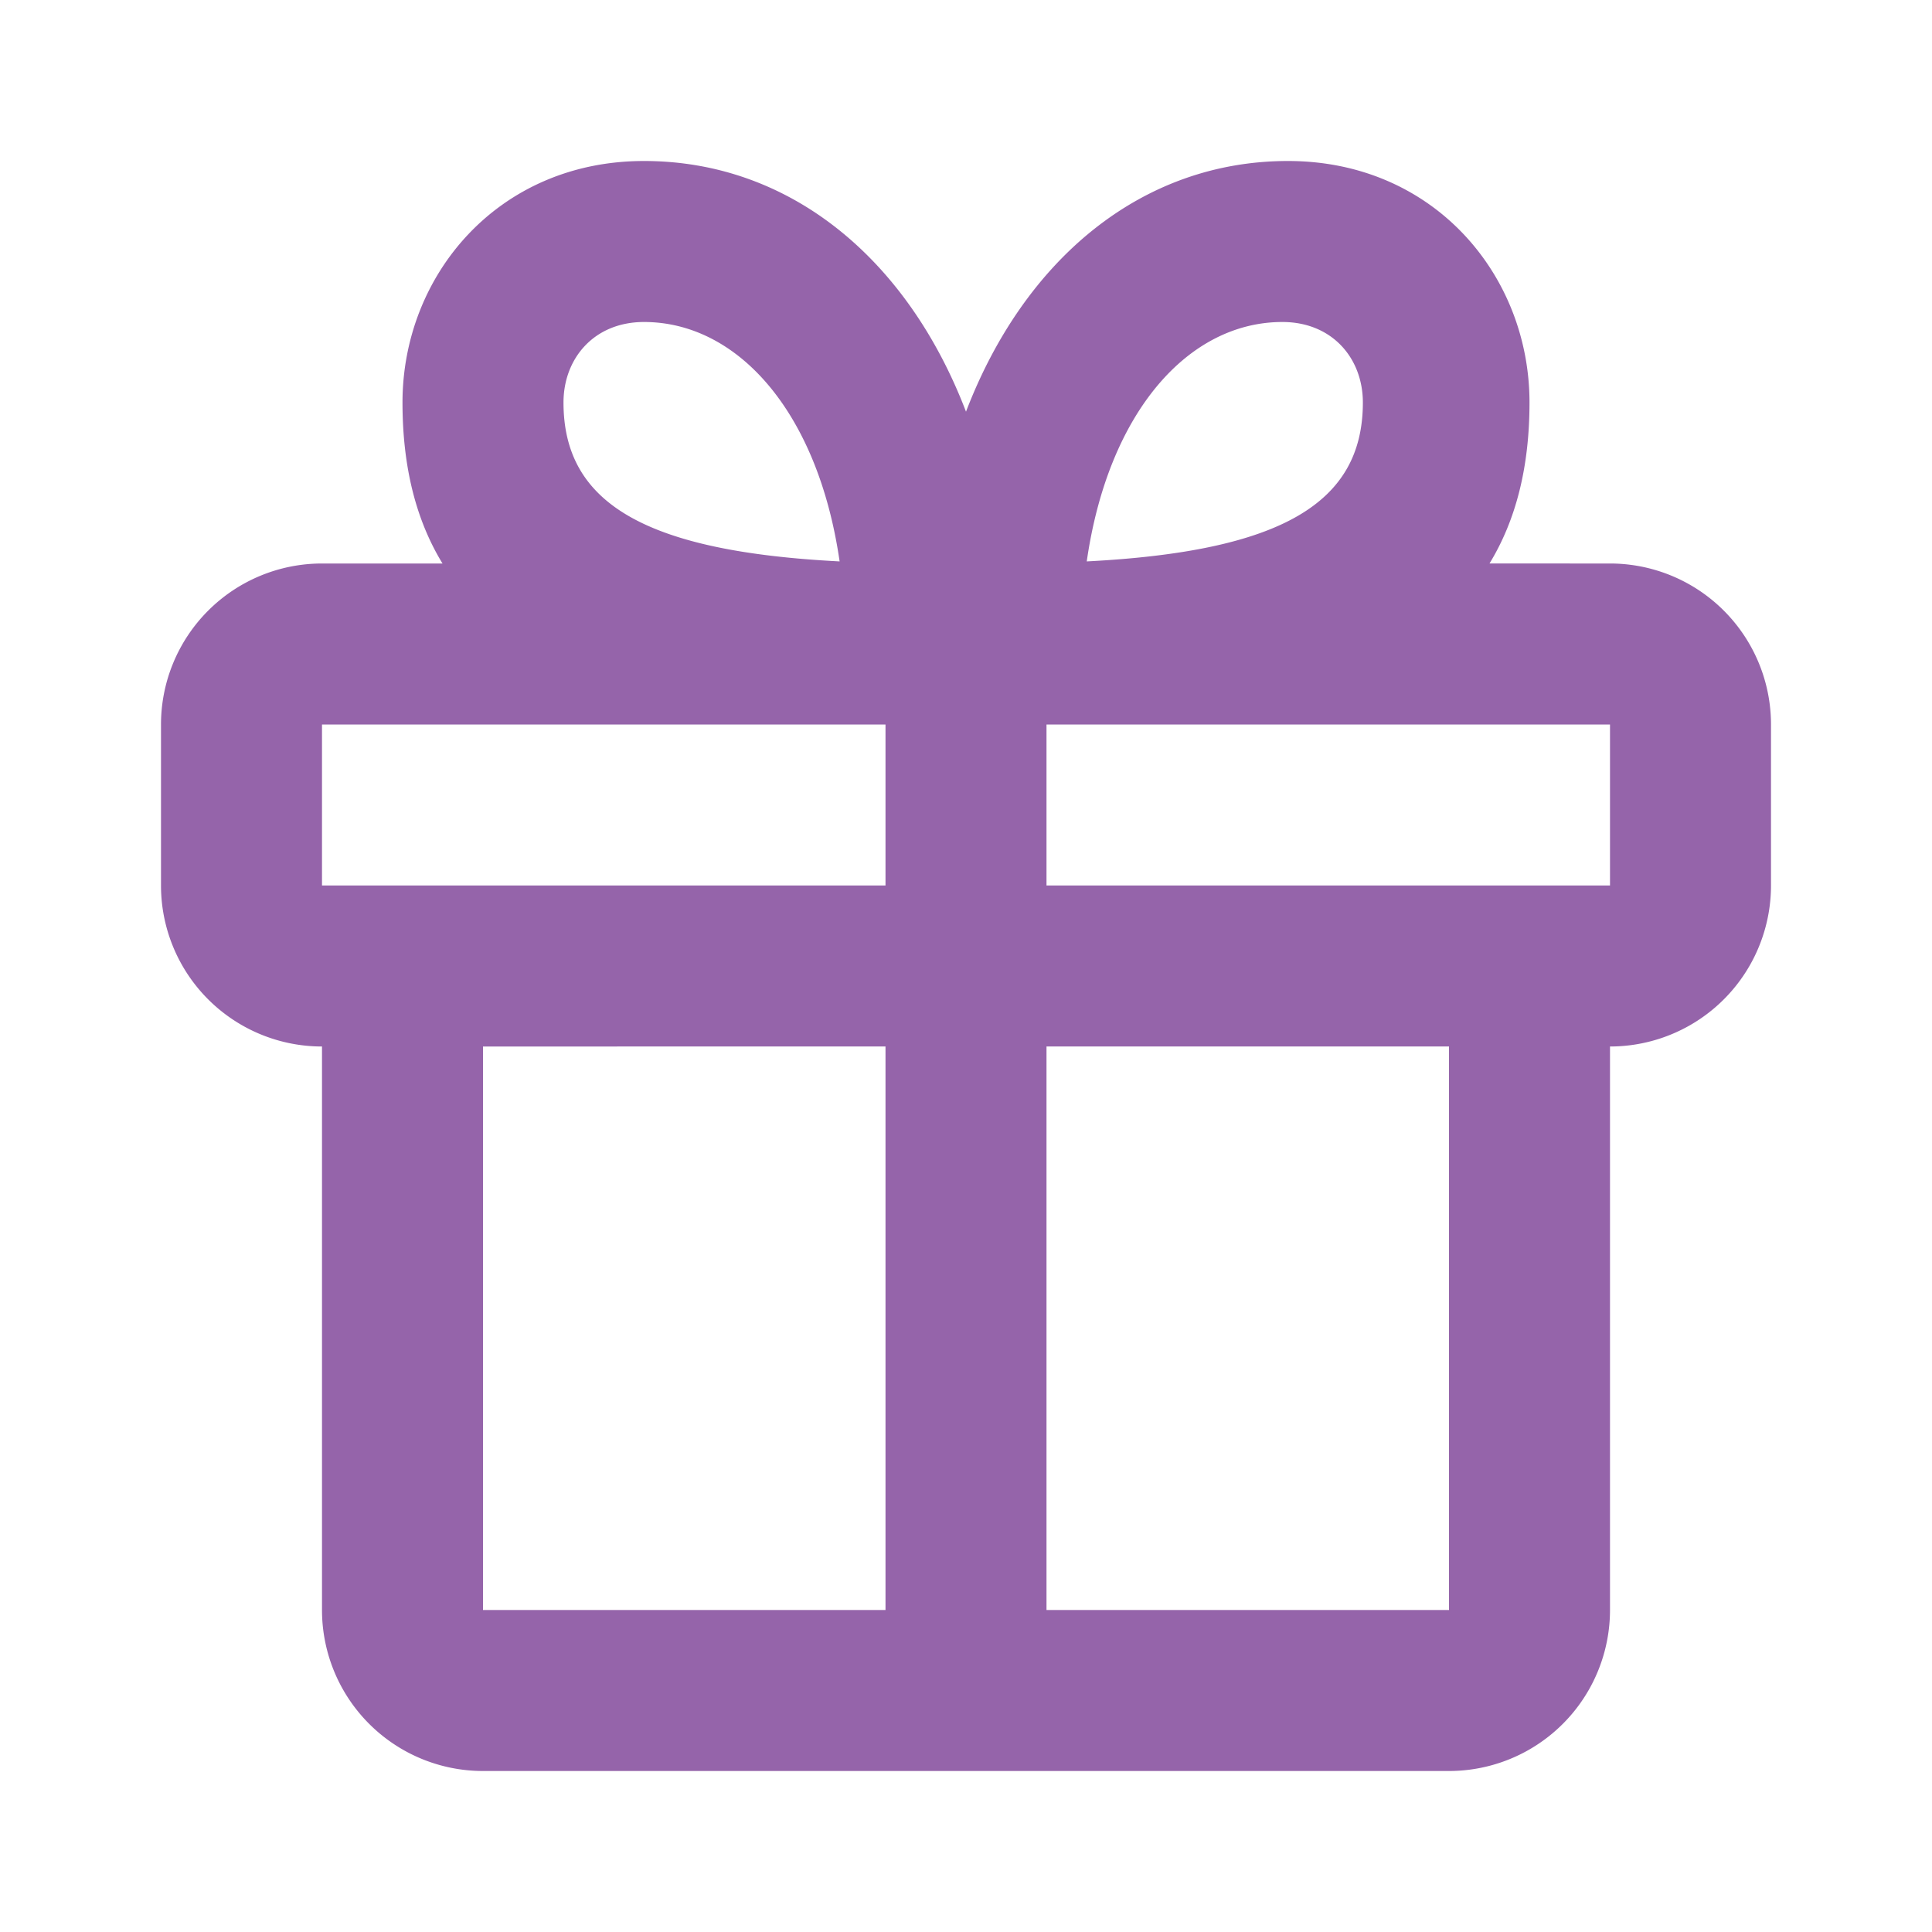 <svg width="24" height="24" fill="none" xmlns="http://www.w3.org/2000/svg"><path fill-rule="evenodd" clip-rule="evenodd" d="M5.497 7C5.169 6.463 5 5.803 5 5c0-1.583 1.19-3 3-3 1.812 0 3.273 1.214 4 3.114C12.727 3.214 14.188 2 16 2c1.81 0 3 1.417 3 3 0 .803-.169 1.463-.497 2H20a2 2 0 012 2v2a2 2 0 01-2 2v7a2 2 0 01-2 2H6a2 2 0 01-2-2v-7a2 2 0 01-2-2V9a2 2 0 012-2h1.497zM11 9H4v2h7V9zm9 2h-7V9h7v2zm-9 9v-7H6v7h5zm7 0h-5v-7h5v7zM8 4c-.62 0-1 .452-1 1 0 1.253 1.017 1.85 3.43 1.974C10.16 5.112 9.161 4 8 4zm5.5 2.974C13.768 5.112 14.767 4 15.93 4c.62 0 1 .452 1 1 0 1.253-1.018 1.85-3.43 1.974z" fill="#9564AA"/></svg>